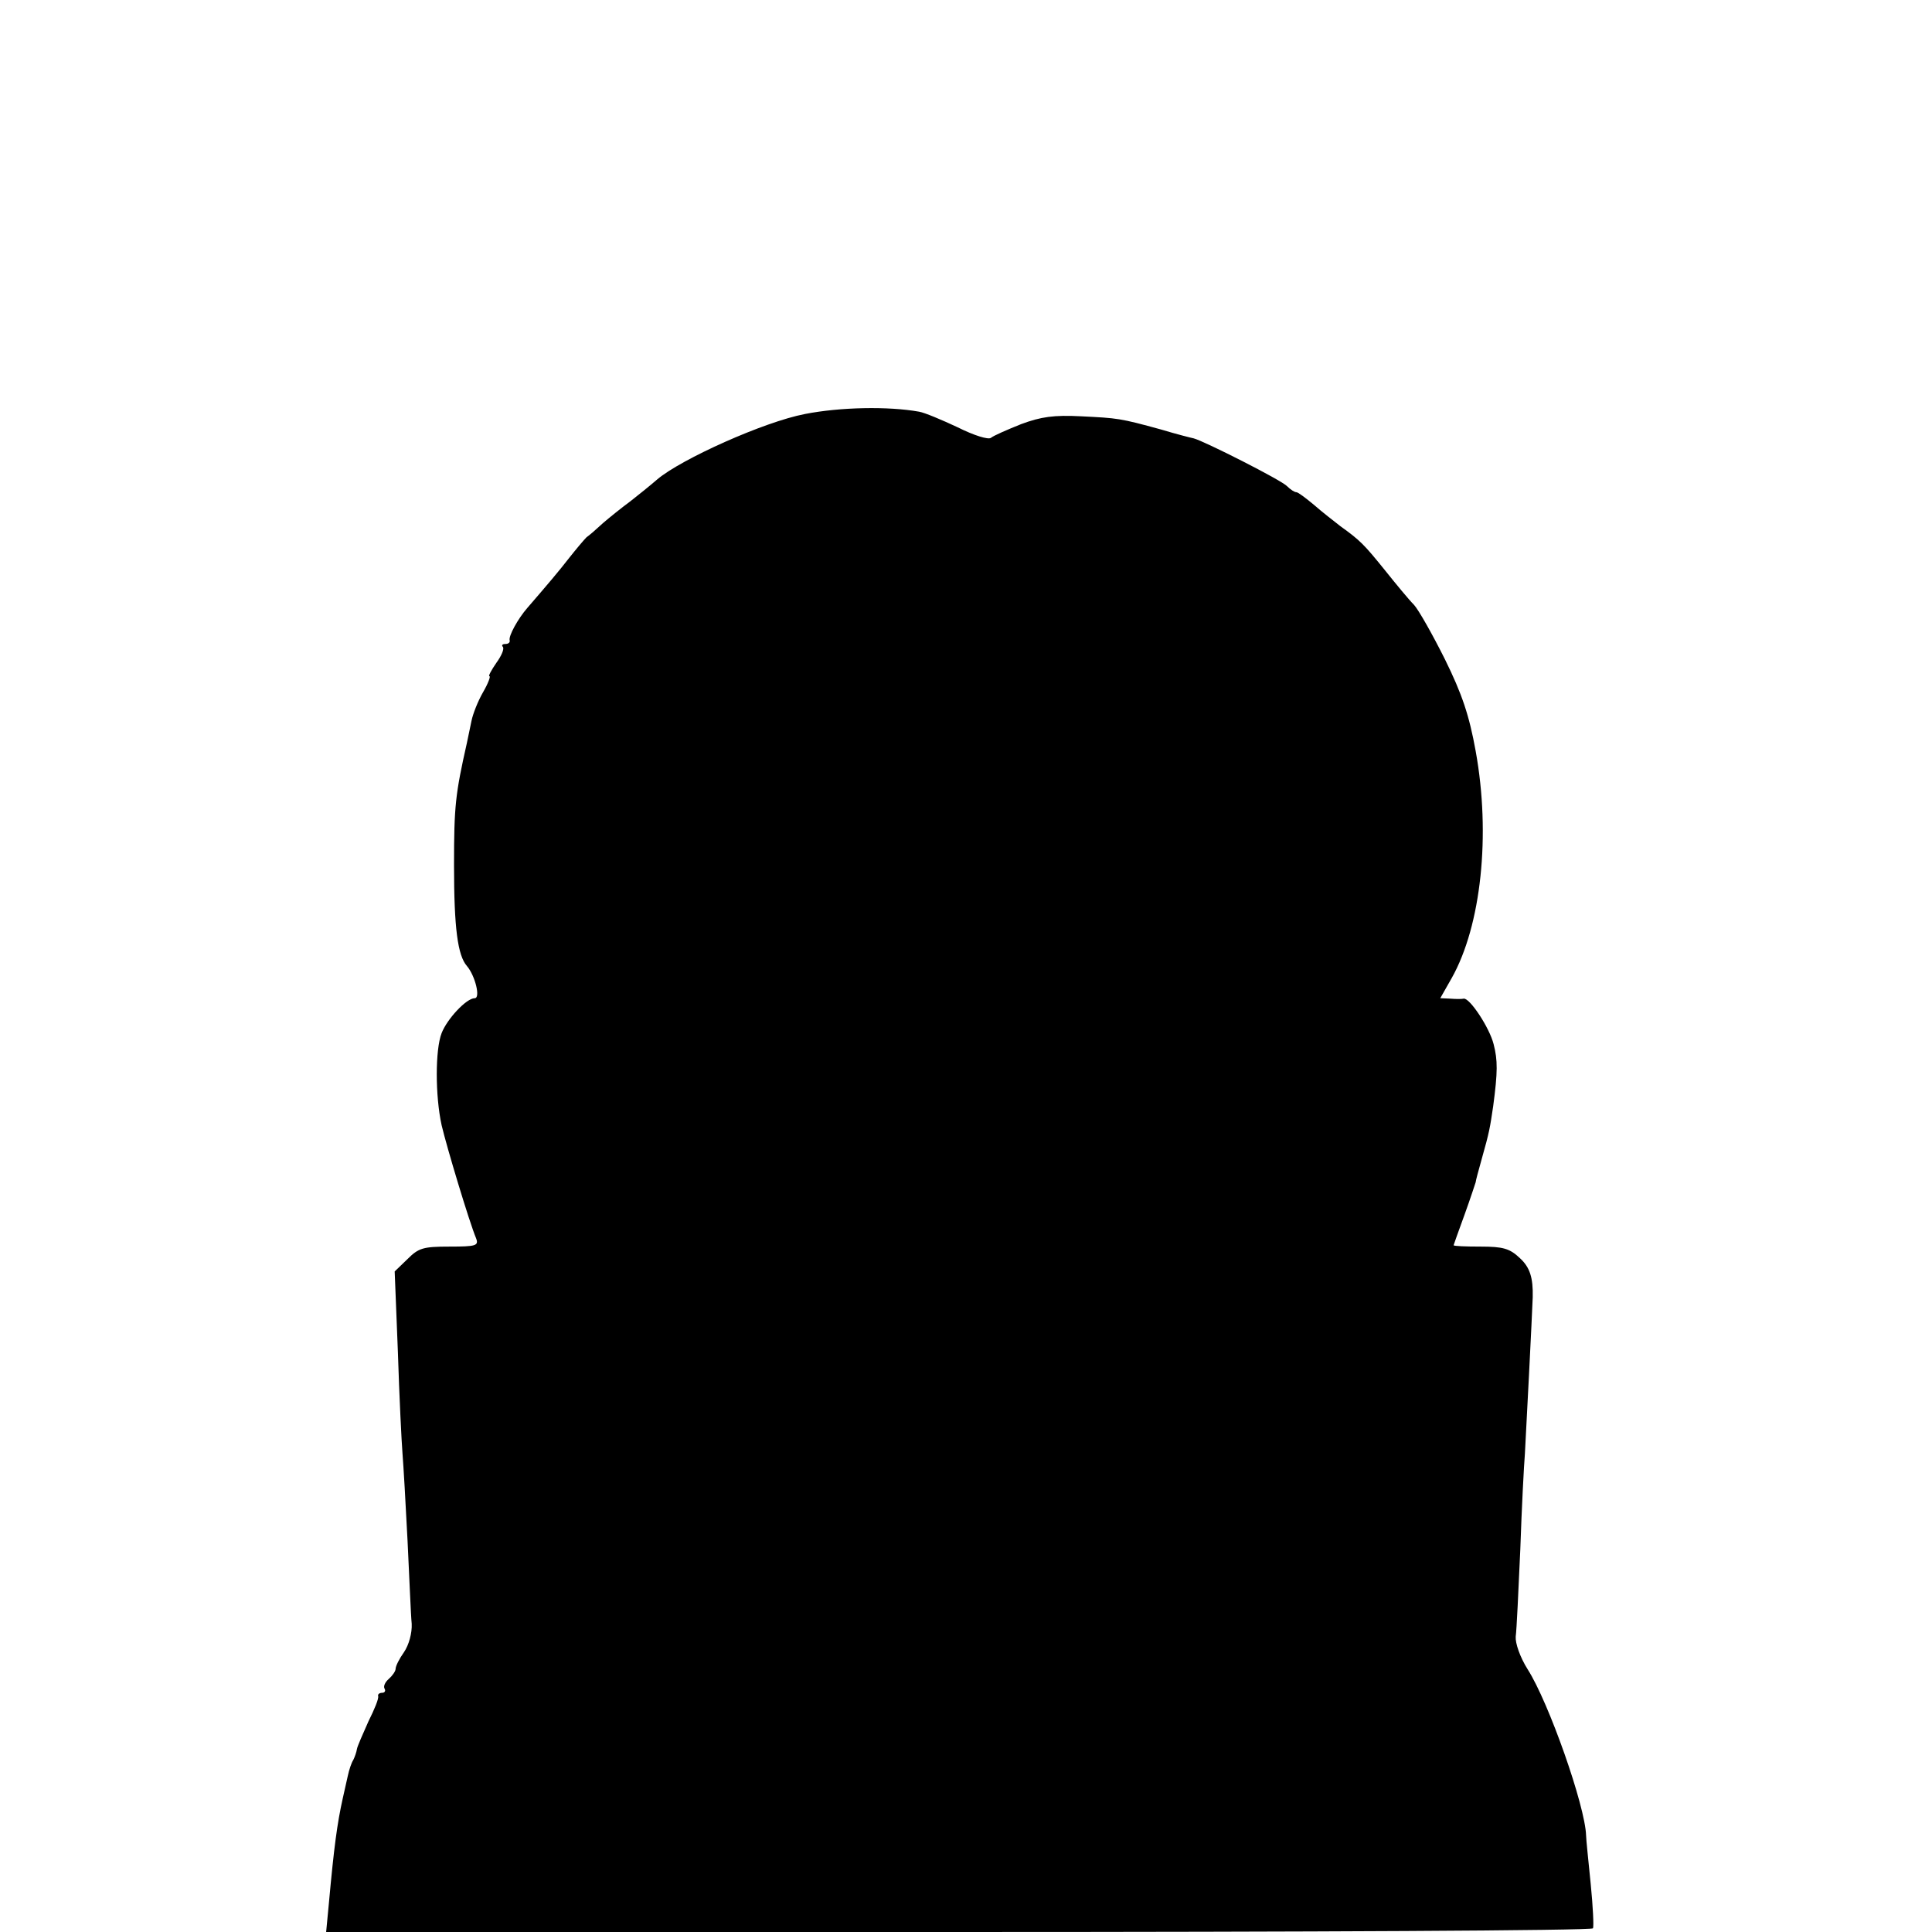 <?xml version="1.0" standalone="no"?>
<!DOCTYPE svg PUBLIC "-//W3C//DTD SVG 20010904//EN"
 "http://www.w3.org/TR/2001/REC-SVG-20010904/DTD/svg10.dtd">
<svg version="1.0" xmlns="http://www.w3.org/2000/svg"
 width="420pt" height="420pt" viewBox="0 0 420 420"
 preserveAspectRatio="xMidYMid meet">
<g transform="translate(0,420) scale(0.1,-0.1)"
fill="#000000" stroke="none">
<path d="M1750 3300 c-89 -17 -269 -98 -321 -142 -15 -13 -41 -34 -59 -48 -19
-14 -45 -35 -59 -47 -14 -13 -30 -27 -36 -31 -5 -5 -22 -25 -37 -44 -24 -31
-48 -59 -92 -110 -20 -23 -41 -61 -38 -70 1 -5 -3 -8 -10 -8 -6 0 -8 -3 -5 -6
4 -4 -3 -20 -14 -35 -11 -16 -18 -29 -15 -29 3 0 -3 -16 -14 -35 -11 -19 -22
-47 -25 -62 -3 -16 -8 -37 -10 -48 -25 -111 -28 -137 -28 -266 0 -137 8 -196
28 -219 18 -21 30 -70 17 -70 -18 0 -60 -45 -72 -76 -14 -36 -14 -136 0 -200
11 -47 60 -210 75 -246 6 -16 0 -18 -58 -18 -57 0 -67 -3 -91 -27 l-28 -27 7
-176 c3 -96 8 -195 10 -220 2 -25 7 -110 11 -190 4 -80 7 -161 9 -180 1 -20
-6 -46 -17 -62 -10 -14 -18 -30 -18 -36 0 -5 -7 -15 -15 -22 -8 -7 -12 -16 -9
-21 3 -5 0 -9 -5 -9 -6 0 -10 -3 -9 -7 2 -5 -8 -29 -21 -55 -12 -27 -24 -54
-25 -60 -1 -7 -5 -18 -8 -24 -4 -6 -9 -21 -12 -35 -3 -13 -8 -35 -11 -49 -12
-54 -19 -106 -30 -227 l-6 -63 1375 0 c756 0 1377 3 1379 8 2 4 0 47 -5 97 -5
50 -10 97 -10 105 -2 64 -81 289 -127 361 -17 27 -27 57 -26 71 2 14 6 100 10
190 3 90 8 184 10 208 2 34 16 308 17 340 1 42 -6 65 -28 85 -22 21 -37 25
-85 25 -33 0 -59 1 -59 3 0 1 11 31 24 67 13 36 23 67 24 70 0 3 6 25 13 50
17 60 18 68 25 115 10 75 10 100 1 135 -9 36 -52 101 -65 99 -4 -1 -17 -1 -29
0 l-22 1 25 44 c64 114 85 311 52 493 -14 78 -30 125 -67 200 -27 54 -57 107
-67 118 -11 11 -39 45 -63 75 -46 57 -54 65 -97 96 -14 11 -40 31 -57 46 -18
15 -35 28 -39 28 -4 0 -13 6 -20 13 -12 13 -180 98 -203 104 -5 1 -37 9 -70
19 -91 25 -95 25 -175 29 -59 3 -87 -1 -130 -17 -30 -12 -60 -25 -66 -30 -6
-4 -36 5 -72 23 -34 16 -72 32 -84 34 -67 12 -171 10 -248 -5z"/>
</g>
</svg>
